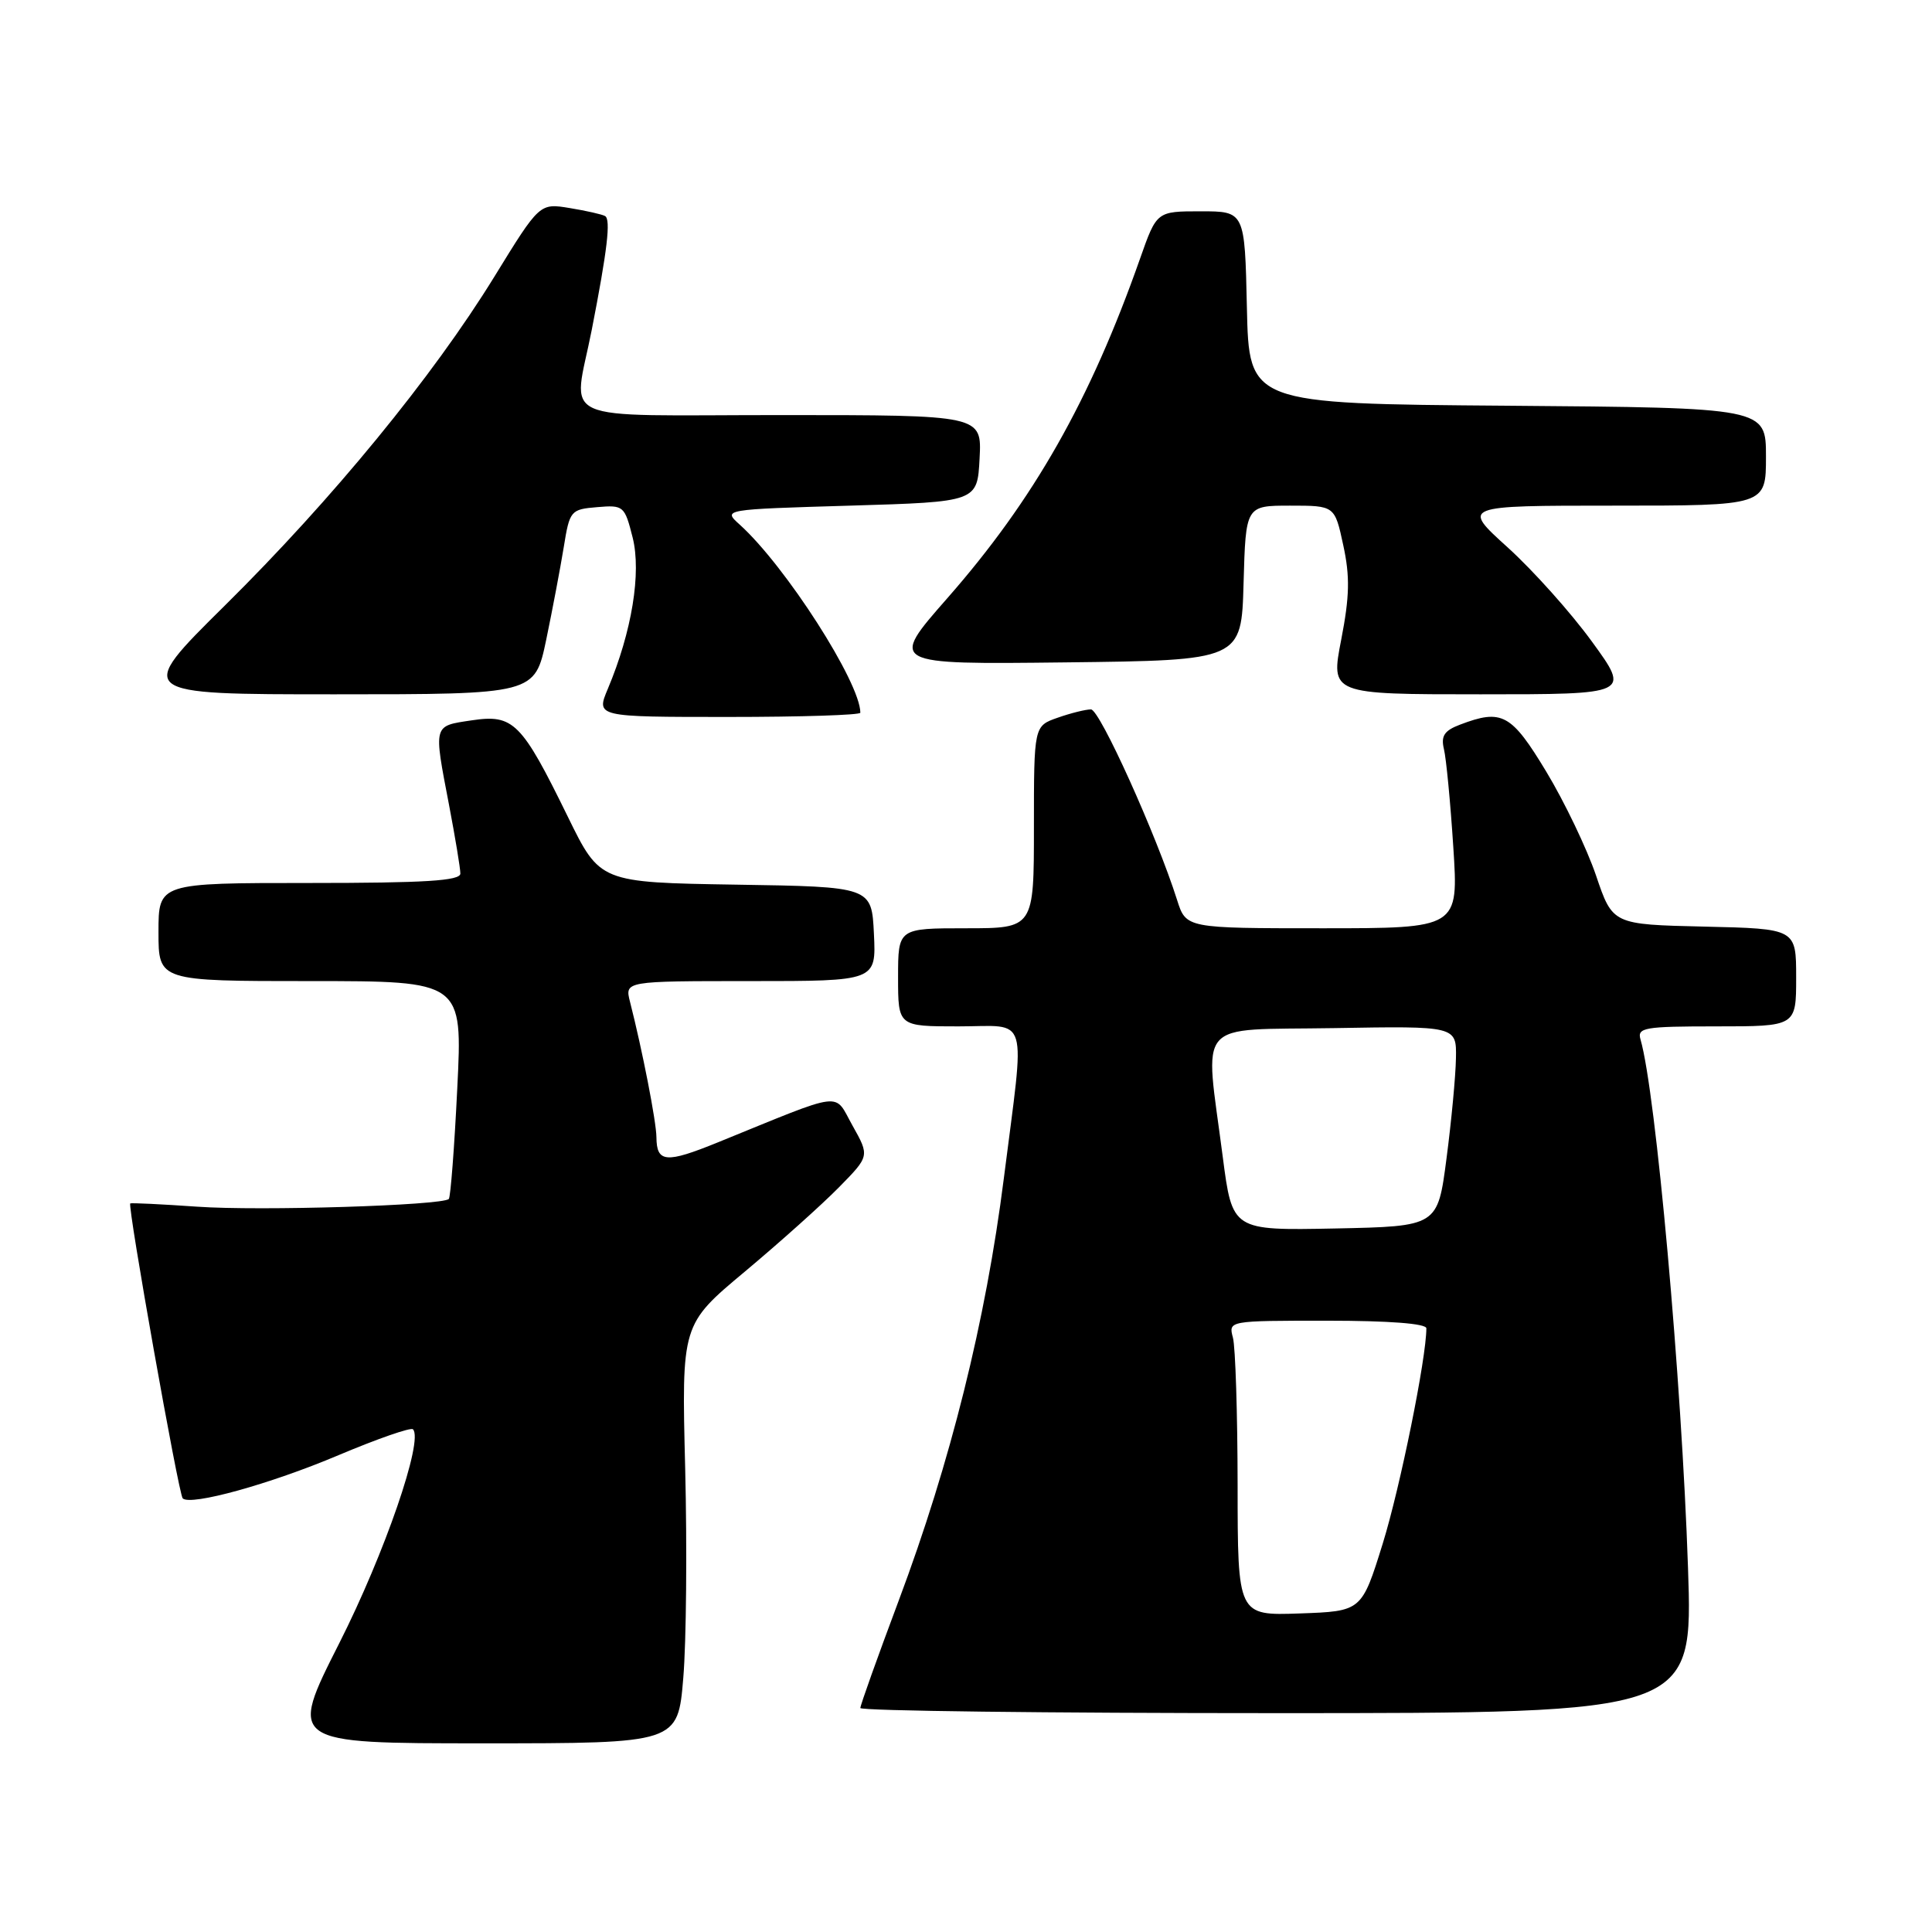<?xml version="1.0" encoding="UTF-8" standalone="no"?>
<!DOCTYPE svg PUBLIC "-//W3C//DTD SVG 1.1//EN" "http://www.w3.org/Graphics/SVG/1.1/DTD/svg11.dtd" >
<svg xmlns="http://www.w3.org/2000/svg" xmlns:xlink="http://www.w3.org/1999/xlink" version="1.1" viewBox="0 0 256 256">
 <g >
 <path fill="currentColor"
d=" M 90.54 222.31 C 90.94 217.53 91.05 205.05 90.79 194.56 C 90.31 175.50 90.31 175.50 98.69 168.50 C 103.29 164.65 108.90 159.63 111.15 157.34 C 115.23 153.19 115.23 153.19 112.97 149.16 C 110.43 144.65 112.19 144.43 95.12 151.37 C 88.24 154.17 87.01 154.07 86.98 150.69 C 86.97 148.65 85.10 139.08 83.48 132.75 C 82.78 130.00 82.78 130.00 99.44 130.00 C 116.10 130.00 116.10 130.00 115.80 123.75 C 115.50 117.50 115.50 117.50 97.50 117.22 C 79.50 116.93 79.50 116.93 75.24 108.22 C 69.10 95.68 68.04 94.62 62.50 95.45 C 57.36 96.22 57.44 95.91 59.50 106.66 C 60.32 110.97 61.00 115.06 61.00 115.75 C 61.00 116.71 56.33 117.00 41.00 117.00 C 21.00 117.00 21.00 117.00 21.00 123.50 C 21.00 130.00 21.00 130.00 41.15 130.00 C 61.30 130.00 61.30 130.00 60.59 144.22 C 60.21 152.04 59.70 158.63 59.47 158.87 C 58.60 159.73 34.41 160.48 26.11 159.89 C 21.38 159.56 17.39 159.37 17.26 159.46 C 16.87 159.75 23.67 198.01 24.21 198.54 C 25.24 199.57 35.83 196.64 44.85 192.82 C 50.00 190.65 54.44 189.10 54.72 189.39 C 56.15 190.81 50.97 205.84 44.96 217.72 C 38.24 231.00 38.24 231.00 64.03 231.00 C 89.82 231.00 89.82 231.00 90.54 222.31 Z  M 223.67 207.75 C 222.83 182.77 219.40 144.69 217.38 137.75 C 216.91 136.16 217.84 136.00 227.43 136.00 C 238.00 136.00 238.00 136.00 238.00 129.53 C 238.00 123.06 238.00 123.06 225.84 122.78 C 213.68 122.50 213.68 122.50 211.48 116.00 C 210.26 112.42 207.30 106.24 204.89 102.25 C 200.26 94.58 199.02 93.90 193.46 96.02 C 191.37 96.81 190.91 97.52 191.33 99.27 C 191.63 100.49 192.19 106.34 192.57 112.25 C 193.27 123.00 193.27 123.00 175.21 123.00 C 157.16 123.00 157.16 123.00 155.97 119.25 C 153.24 110.65 145.72 94.00 144.56 94.00 C 143.86 94.00 141.88 94.49 140.15 95.10 C 137.00 96.20 137.00 96.20 137.00 109.60 C 137.00 123.00 137.00 123.00 128.00 123.00 C 119.00 123.00 119.00 123.00 119.00 129.50 C 119.00 136.00 119.00 136.00 127.00 136.00 C 136.49 136.00 135.84 133.85 133.01 156.16 C 130.62 175.03 125.94 193.80 119.09 212.07 C 116.29 219.54 114.00 225.95 114.00 226.32 C 114.00 226.70 138.82 227.00 169.16 227.00 C 224.32 227.00 224.32 227.00 223.67 207.75 Z  M 114.00 94.44 C 114.00 90.45 104.08 74.98 98.00 69.50 C 95.78 67.50 95.78 67.50 112.64 67.00 C 129.50 66.50 129.50 66.50 129.80 60.75 C 130.10 55.00 130.10 55.00 103.55 55.00 C 73.01 55.00 75.94 56.32 78.41 43.71 C 80.48 33.12 80.95 29.09 80.18 28.63 C 79.81 28.41 77.70 27.93 75.50 27.57 C 71.50 26.91 71.50 26.91 65.50 36.67 C 57.35 49.91 44.06 66.13 29.78 80.25 C 17.90 92.00 17.90 92.00 44.38 92.00 C 70.86 92.00 70.86 92.00 72.38 84.75 C 73.21 80.76 74.25 75.25 74.70 72.50 C 75.48 67.65 75.62 67.49 79.12 67.20 C 82.63 66.90 82.77 67.03 83.83 71.23 C 85.00 75.90 83.73 83.69 80.55 91.25 C 78.97 95.00 78.97 95.00 96.49 95.00 C 106.12 95.00 114.00 94.75 114.00 94.44 Z  M 210.95 85.03 C 208.17 81.20 203.14 75.58 199.77 72.53 C 193.66 67.00 193.66 67.00 213.83 67.00 C 234.00 67.00 234.00 67.00 234.00 60.51 C 234.00 54.03 234.00 54.03 199.75 53.76 C 165.50 53.50 165.50 53.50 165.22 40.75 C 164.94 28.00 164.94 28.00 159.10 28.00 C 153.27 28.00 153.27 28.00 151.07 34.25 C 144.45 53.06 136.98 66.22 125.52 79.27 C 117.82 88.04 117.82 88.04 141.16 87.77 C 164.50 87.50 164.50 87.50 164.78 77.25 C 165.07 67.00 165.07 67.00 170.96 67.00 C 176.86 67.00 176.86 67.00 177.99 72.25 C 178.89 76.39 178.83 79.03 177.72 84.75 C 176.31 92.00 176.31 92.00 196.17 92.00 C 216.02 92.00 216.02 92.00 210.95 85.03 Z  M 163.99 196.79 C 163.98 187.28 163.70 178.49 163.37 177.25 C 162.77 175.00 162.77 175.00 175.88 175.00 C 184.05 175.00 189.00 175.38 189.00 176.01 C 189.00 179.96 185.53 197.07 183.23 204.50 C 180.43 213.50 180.43 213.50 172.22 213.79 C 164.00 214.08 164.00 214.08 163.99 196.79 Z  M 162.02 153.28 C 159.63 134.77 158.09 136.54 176.75 136.23 C 193.00 135.95 193.00 135.95 192.92 140.23 C 192.88 142.58 192.32 148.55 191.67 153.50 C 190.50 162.50 190.50 162.50 176.89 162.78 C 163.29 163.05 163.29 163.05 162.02 153.28 Z "/>
</g>
</svg>